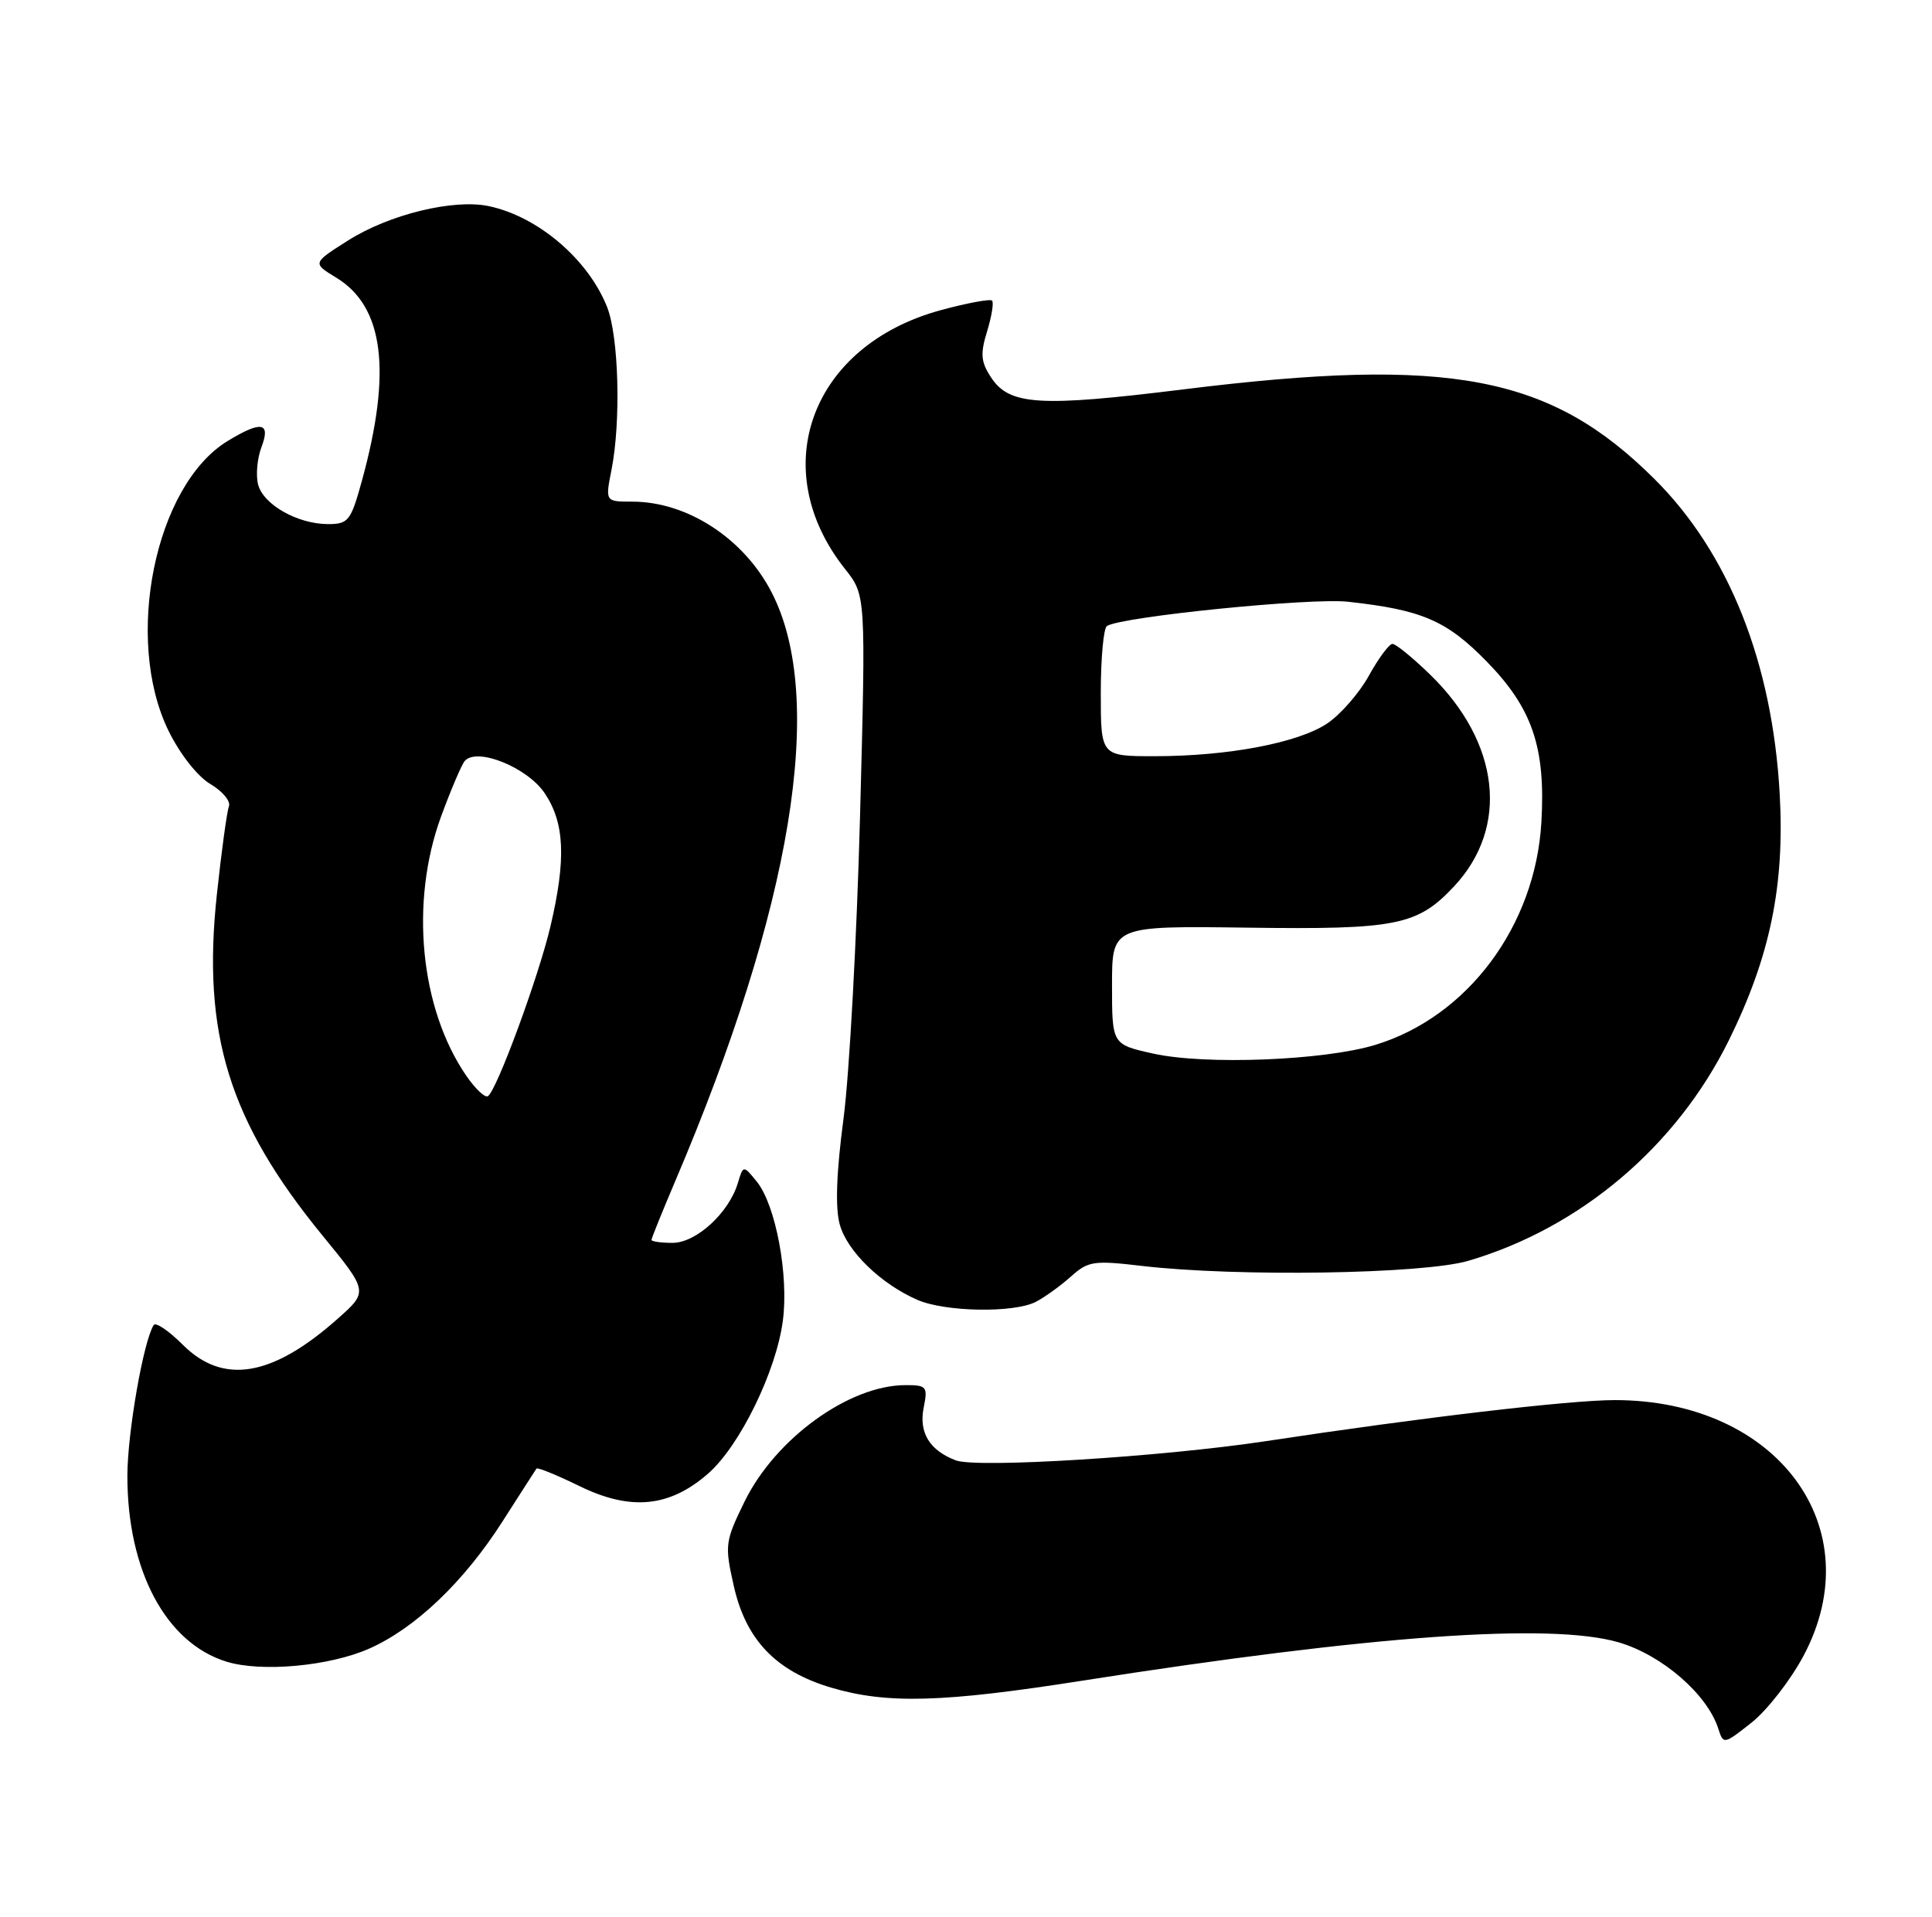 <?xml version="1.0" encoding="UTF-8" standalone="no"?>
<!DOCTYPE svg PUBLIC "-//W3C//DTD SVG 1.1//EN" "http://www.w3.org/Graphics/SVG/1.1/DTD/svg11.dtd" >
<svg xmlns="http://www.w3.org/2000/svg" xmlns:xlink="http://www.w3.org/1999/xlink" version="1.1" viewBox="0 0 258 256">
 <g >
 <path fill="currentColor"
d=" M 240.84 221.16 C 249.95 204.06 237.36 187.00 215.64 187.00 C 209.62 187.00 189.80 189.33 169.00 192.49 C 155.17 194.58 130.44 196.12 127.64 195.05 C 124.13 193.72 122.68 191.34 123.35 188.00 C 123.91 185.20 123.75 185.00 120.94 185.00 C 113.40 185.00 103.55 192.13 99.42 200.57 C 96.83 205.88 96.76 206.36 97.98 211.78 C 99.59 219.01 103.61 223.21 110.98 225.40 C 118.42 227.61 125.88 227.41 144.50 224.48 C 183.12 218.42 207.04 216.71 216.14 219.35 C 221.94 221.04 228.01 226.30 229.47 230.91 C 230.14 233.01 230.21 233.00 233.91 230.07 C 235.98 228.43 239.10 224.42 240.84 221.16 Z  M 49.29 220.20 C 55.46 217.47 61.95 211.28 67.11 203.20 C 69.47 199.52 71.50 196.34 71.64 196.15 C 71.77 195.95 74.36 197.01 77.39 198.49 C 84.23 201.83 89.42 201.32 94.58 196.80 C 98.80 193.09 103.64 183.19 104.54 176.42 C 105.35 170.34 103.59 160.95 101.07 157.83 C 99.26 155.60 99.26 155.60 98.52 158.05 C 97.31 162.02 92.96 166.00 89.81 166.00 C 88.27 166.00 87.00 165.82 87.00 165.60 C 87.00 165.39 88.41 161.90 90.13 157.85 C 105.79 121.09 110.35 93.31 103.05 79.13 C 99.35 71.93 91.79 67.00 84.44 67.00 C 80.82 67.00 80.82 67.00 81.66 62.75 C 82.94 56.28 82.63 44.92 81.07 41.00 C 78.54 34.63 71.85 28.92 65.27 27.53 C 60.57 26.54 51.96 28.64 46.48 32.12 C 41.71 35.14 41.71 35.14 44.91 37.09 C 51.27 40.96 52.35 49.59 48.32 64.25 C 46.85 69.57 46.52 70.00 43.82 70.00 C 39.74 70.00 35.14 67.39 34.46 64.69 C 34.15 63.44 34.35 61.20 34.92 59.71 C 36.18 56.39 34.90 56.16 30.40 58.90 C 20.70 64.81 16.51 85.36 22.51 97.62 C 24.04 100.73 26.37 103.69 28.08 104.71 C 29.71 105.67 30.83 107.01 30.57 107.69 C 30.31 108.37 29.58 113.67 28.96 119.47 C 26.96 138.05 30.58 149.75 43.05 165.00 C 49.19 172.50 49.19 172.50 45.09 176.14 C 36.35 183.90 29.80 185.00 24.40 179.60 C 22.53 177.73 20.78 176.55 20.52 176.98 C 19.14 179.20 17.03 191.32 17.01 197.07 C 16.99 209.76 22.15 219.45 30.26 221.94 C 34.92 223.37 43.99 222.54 49.29 220.20 Z  M 138.32 173.88 C 139.52 173.26 141.62 171.74 143.00 170.51 C 145.31 168.43 146.04 168.32 152.50 169.08 C 165.17 170.56 190.05 170.17 196.07 168.40 C 211.03 164.01 223.88 153.13 230.89 138.91 C 236.39 127.75 238.35 118.23 237.66 106.00 C 236.67 88.47 230.86 73.87 220.97 64.01 C 207.06 50.14 193.71 47.59 158.08 52.00 C 138.80 54.39 134.79 54.14 132.34 50.40 C 130.98 48.32 130.89 47.26 131.82 44.25 C 132.43 42.24 132.73 40.40 132.48 40.15 C 132.23 39.90 129.16 40.47 125.65 41.42 C 108.31 46.12 102.21 62.58 112.85 76.00 C 115.63 79.50 115.63 79.50 114.85 109.00 C 114.42 125.22 113.43 143.38 112.65 149.35 C 111.69 156.61 111.52 161.31 112.14 163.54 C 113.12 167.11 117.62 171.48 122.50 173.61 C 126.21 175.23 135.38 175.39 138.32 173.88 Z  M 62.26 143.67 C 56.08 134.65 54.71 120.46 58.92 109.00 C 60.24 105.42 61.65 102.11 62.07 101.63 C 63.70 99.78 70.41 102.49 72.73 105.93 C 75.41 109.91 75.62 114.75 73.50 123.76 C 71.90 130.53 66.32 145.69 65.15 146.41 C 64.76 146.65 63.46 145.42 62.26 143.67 Z  M 154.00 140.72 C 148.50 139.50 148.50 139.50 148.50 131.58 C 148.50 123.66 148.50 123.66 166.61 123.90 C 186.52 124.17 189.29 123.61 194.19 118.37 C 201.59 110.45 200.30 99.15 190.96 90.08 C 188.65 87.84 186.40 86.00 185.95 86.00 C 185.51 86.00 184.10 87.90 182.82 90.21 C 181.55 92.53 179.04 95.41 177.26 96.61 C 173.38 99.22 164.02 101.00 154.17 101.00 C 147.00 101.00 147.00 101.00 147.00 92.56 C 147.00 87.92 147.37 83.89 147.82 83.61 C 149.85 82.35 175.00 79.82 180.00 80.37 C 189.88 81.45 193.19 82.87 198.56 88.38 C 204.62 94.59 206.41 99.82 205.84 109.77 C 205.06 123.62 196.02 135.78 183.68 139.55 C 176.85 141.64 160.96 142.27 154.00 140.72 Z "/>
</g>
</svg>
